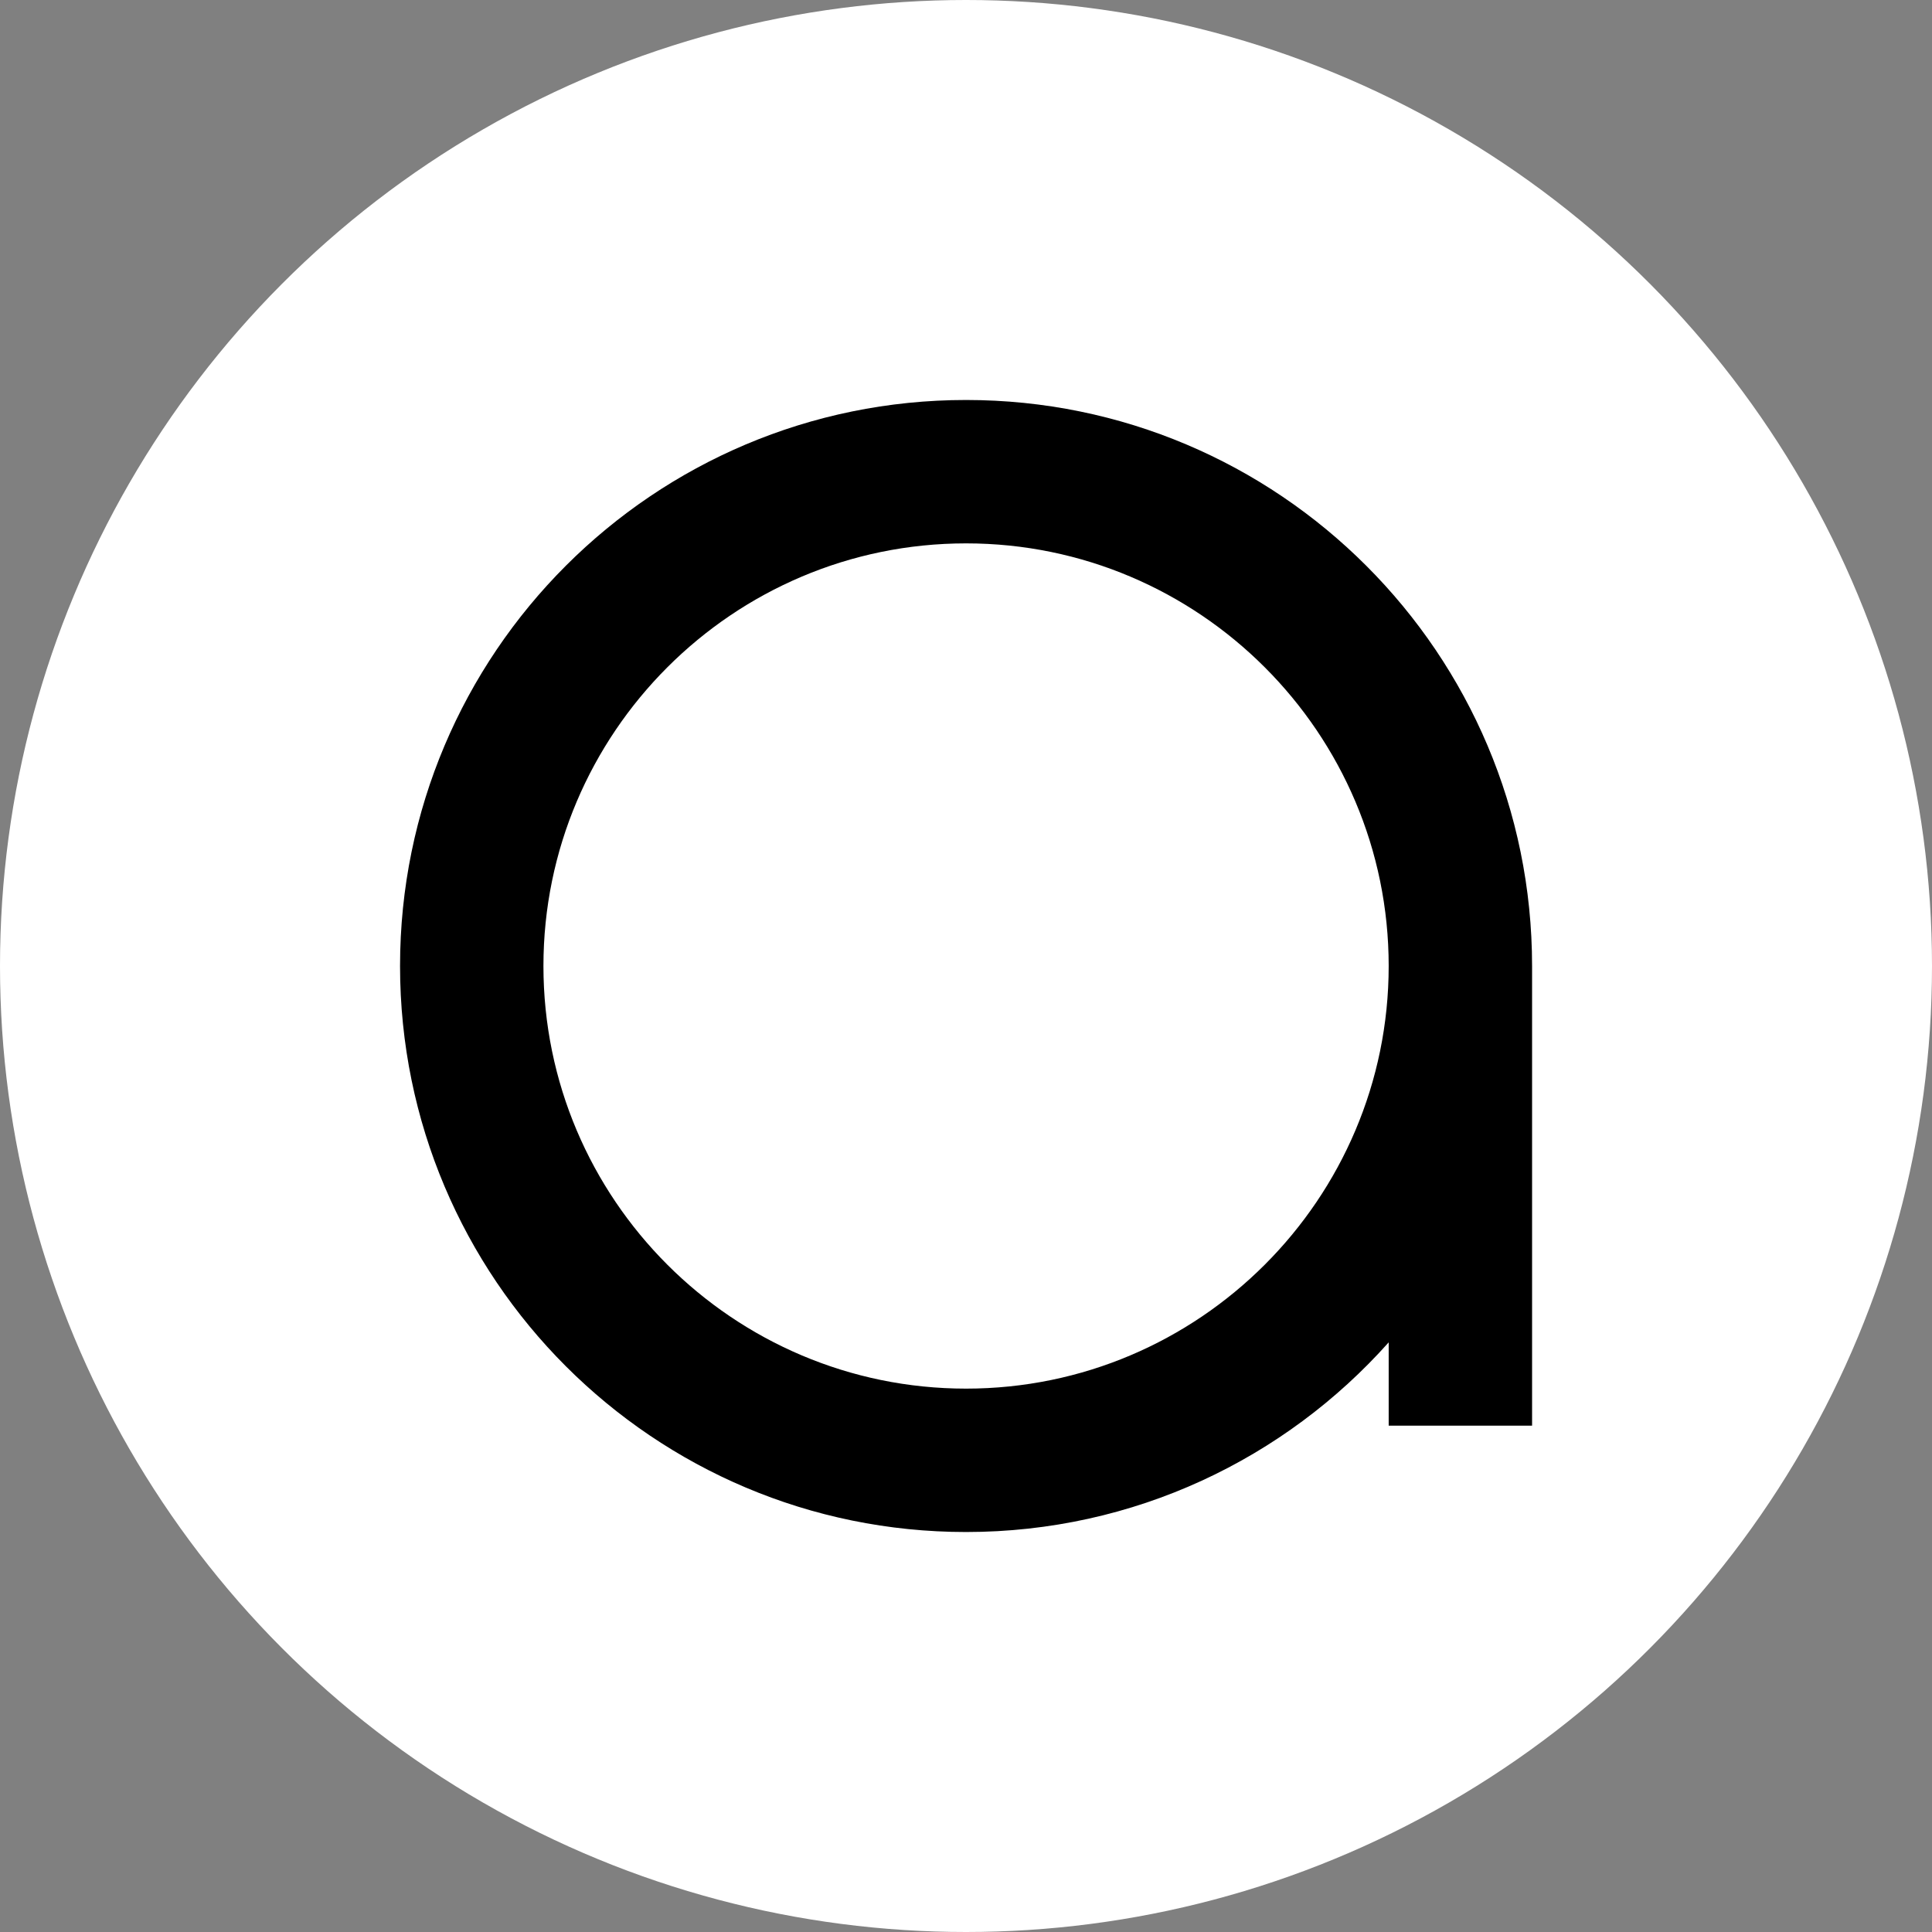 <?xml version="1.0" encoding="utf-8"?>
<!-- Generator: Adobe Illustrator 16.0.0, SVG Export Plug-In . SVG Version: 6.00 Build 0)  -->
<!DOCTYPE svg PUBLIC "-//W3C//DTD SVG 1.1 Basic//EN" "http://www.w3.org/Graphics/SVG/1.1/DTD/svg11-basic.dtd">
<svg version="1.1" baseProfile="basic" id="Layer_1"
	 xmlns="http://www.w3.org/2000/svg" xmlns:xlink="http://www.w3.org/1999/xlink" x="0px" y="0px" width="256px" height="256px"
	 viewBox="0 0 256 256" xml:space="preserve">
<rect x="0" y="0" width="256" height="256" fill="#808080" stroke="none"/>
<circle style="fill:#FFFFFF;" cx="128" cy="128" r="128"/>
<path d="M203.008,128c0-41.421-33.578-75-75-75s-75,33.578-75,75c0,41.421,33.578,75,75,75c22.271,0,42.264-9.716,56-25.129v11.039
	h19V128L203.008,128z M128.008,184c-30.879,0-56-25.121-56-56s25.121-56,56-56s56,25.122,56,56S158.887,184,128.008,184z"/>
</svg>
